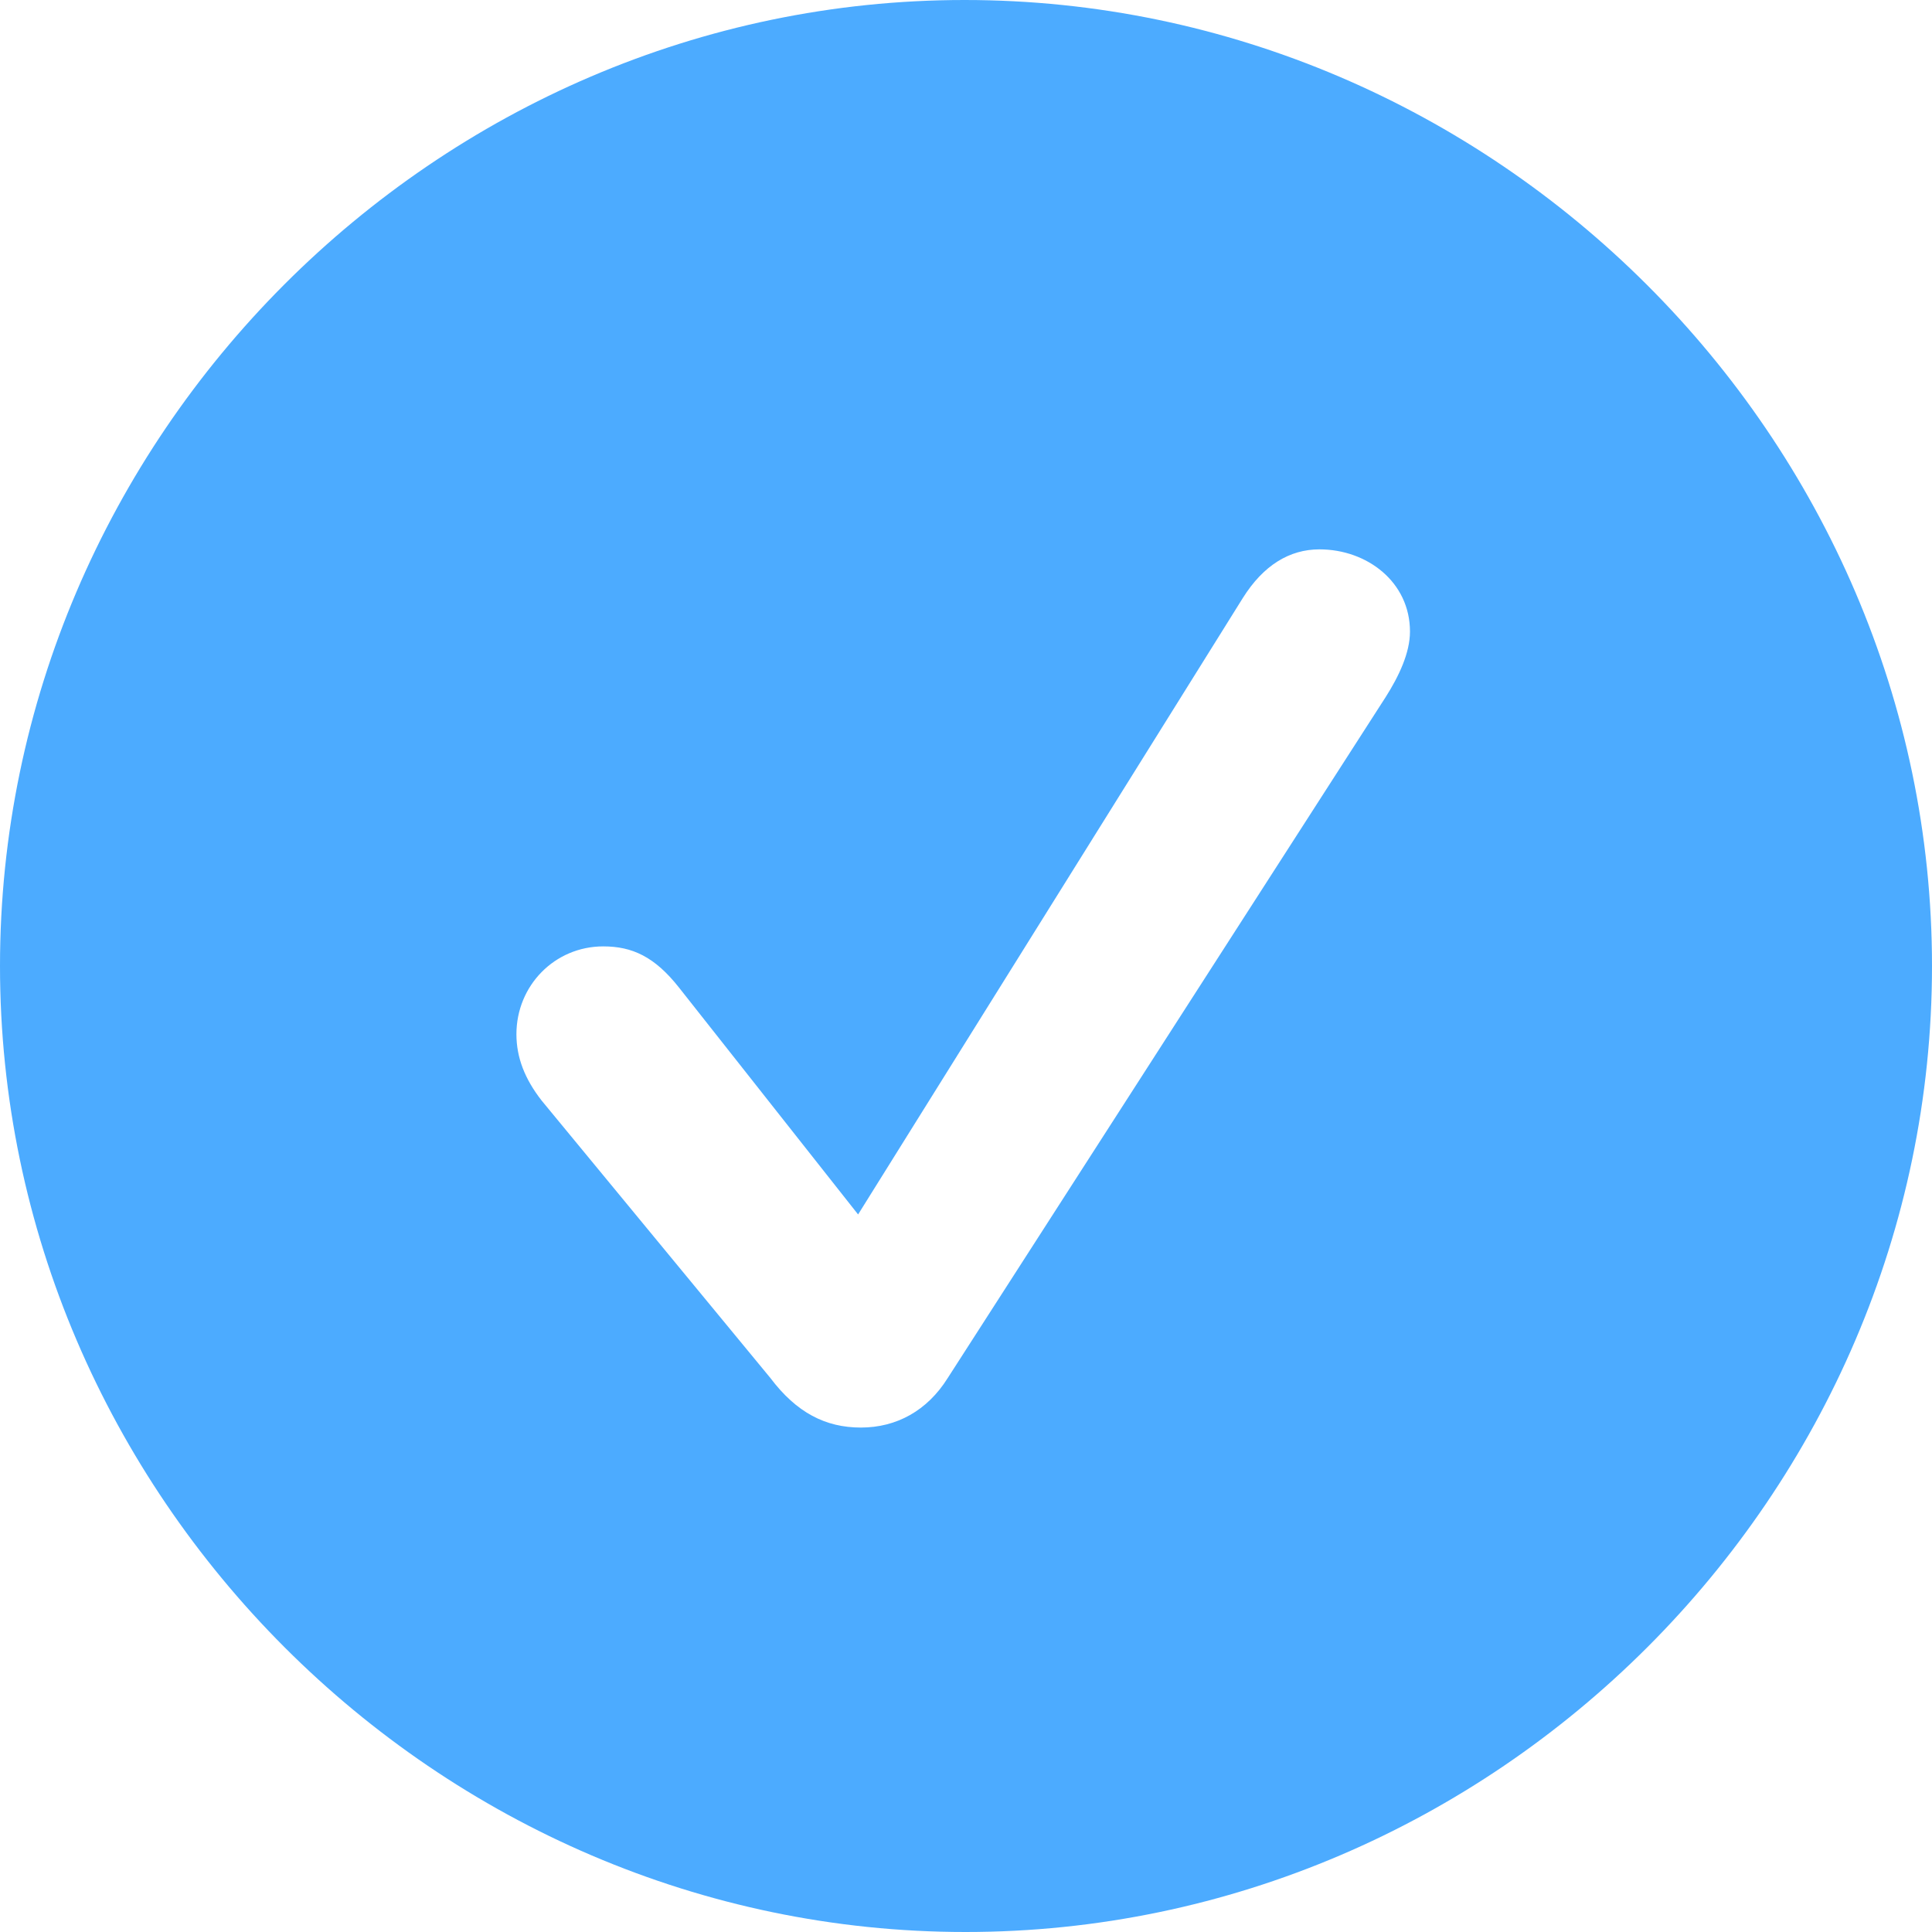 <svg width="20" height="20" viewBox="0 0 20 20" fill="none" xmlns="http://www.w3.org/2000/svg">
<path d="M9.995 20C15.476 20 20 15.474 20 10C20 4.526 15.466 0 9.985 0C4.514 0 0 4.526 0 10C0 15.474 4.524 20 9.995 20ZM8.912 14.778C8.545 14.778 8.245 14.623 7.975 14.265L5.607 11.393C5.433 11.17 5.346 10.948 5.346 10.706C5.346 10.203 5.742 9.797 6.245 9.797C6.544 9.797 6.776 9.903 7.028 10.222L8.883 12.572L12.866 6.19C13.079 5.851 13.349 5.687 13.659 5.687C14.152 5.687 14.596 6.025 14.596 6.538C14.596 6.76 14.48 7.002 14.345 7.215L9.811 14.265C9.599 14.604 9.28 14.778 8.912 14.778Z" fill="#4CABFF"/>
</svg>
